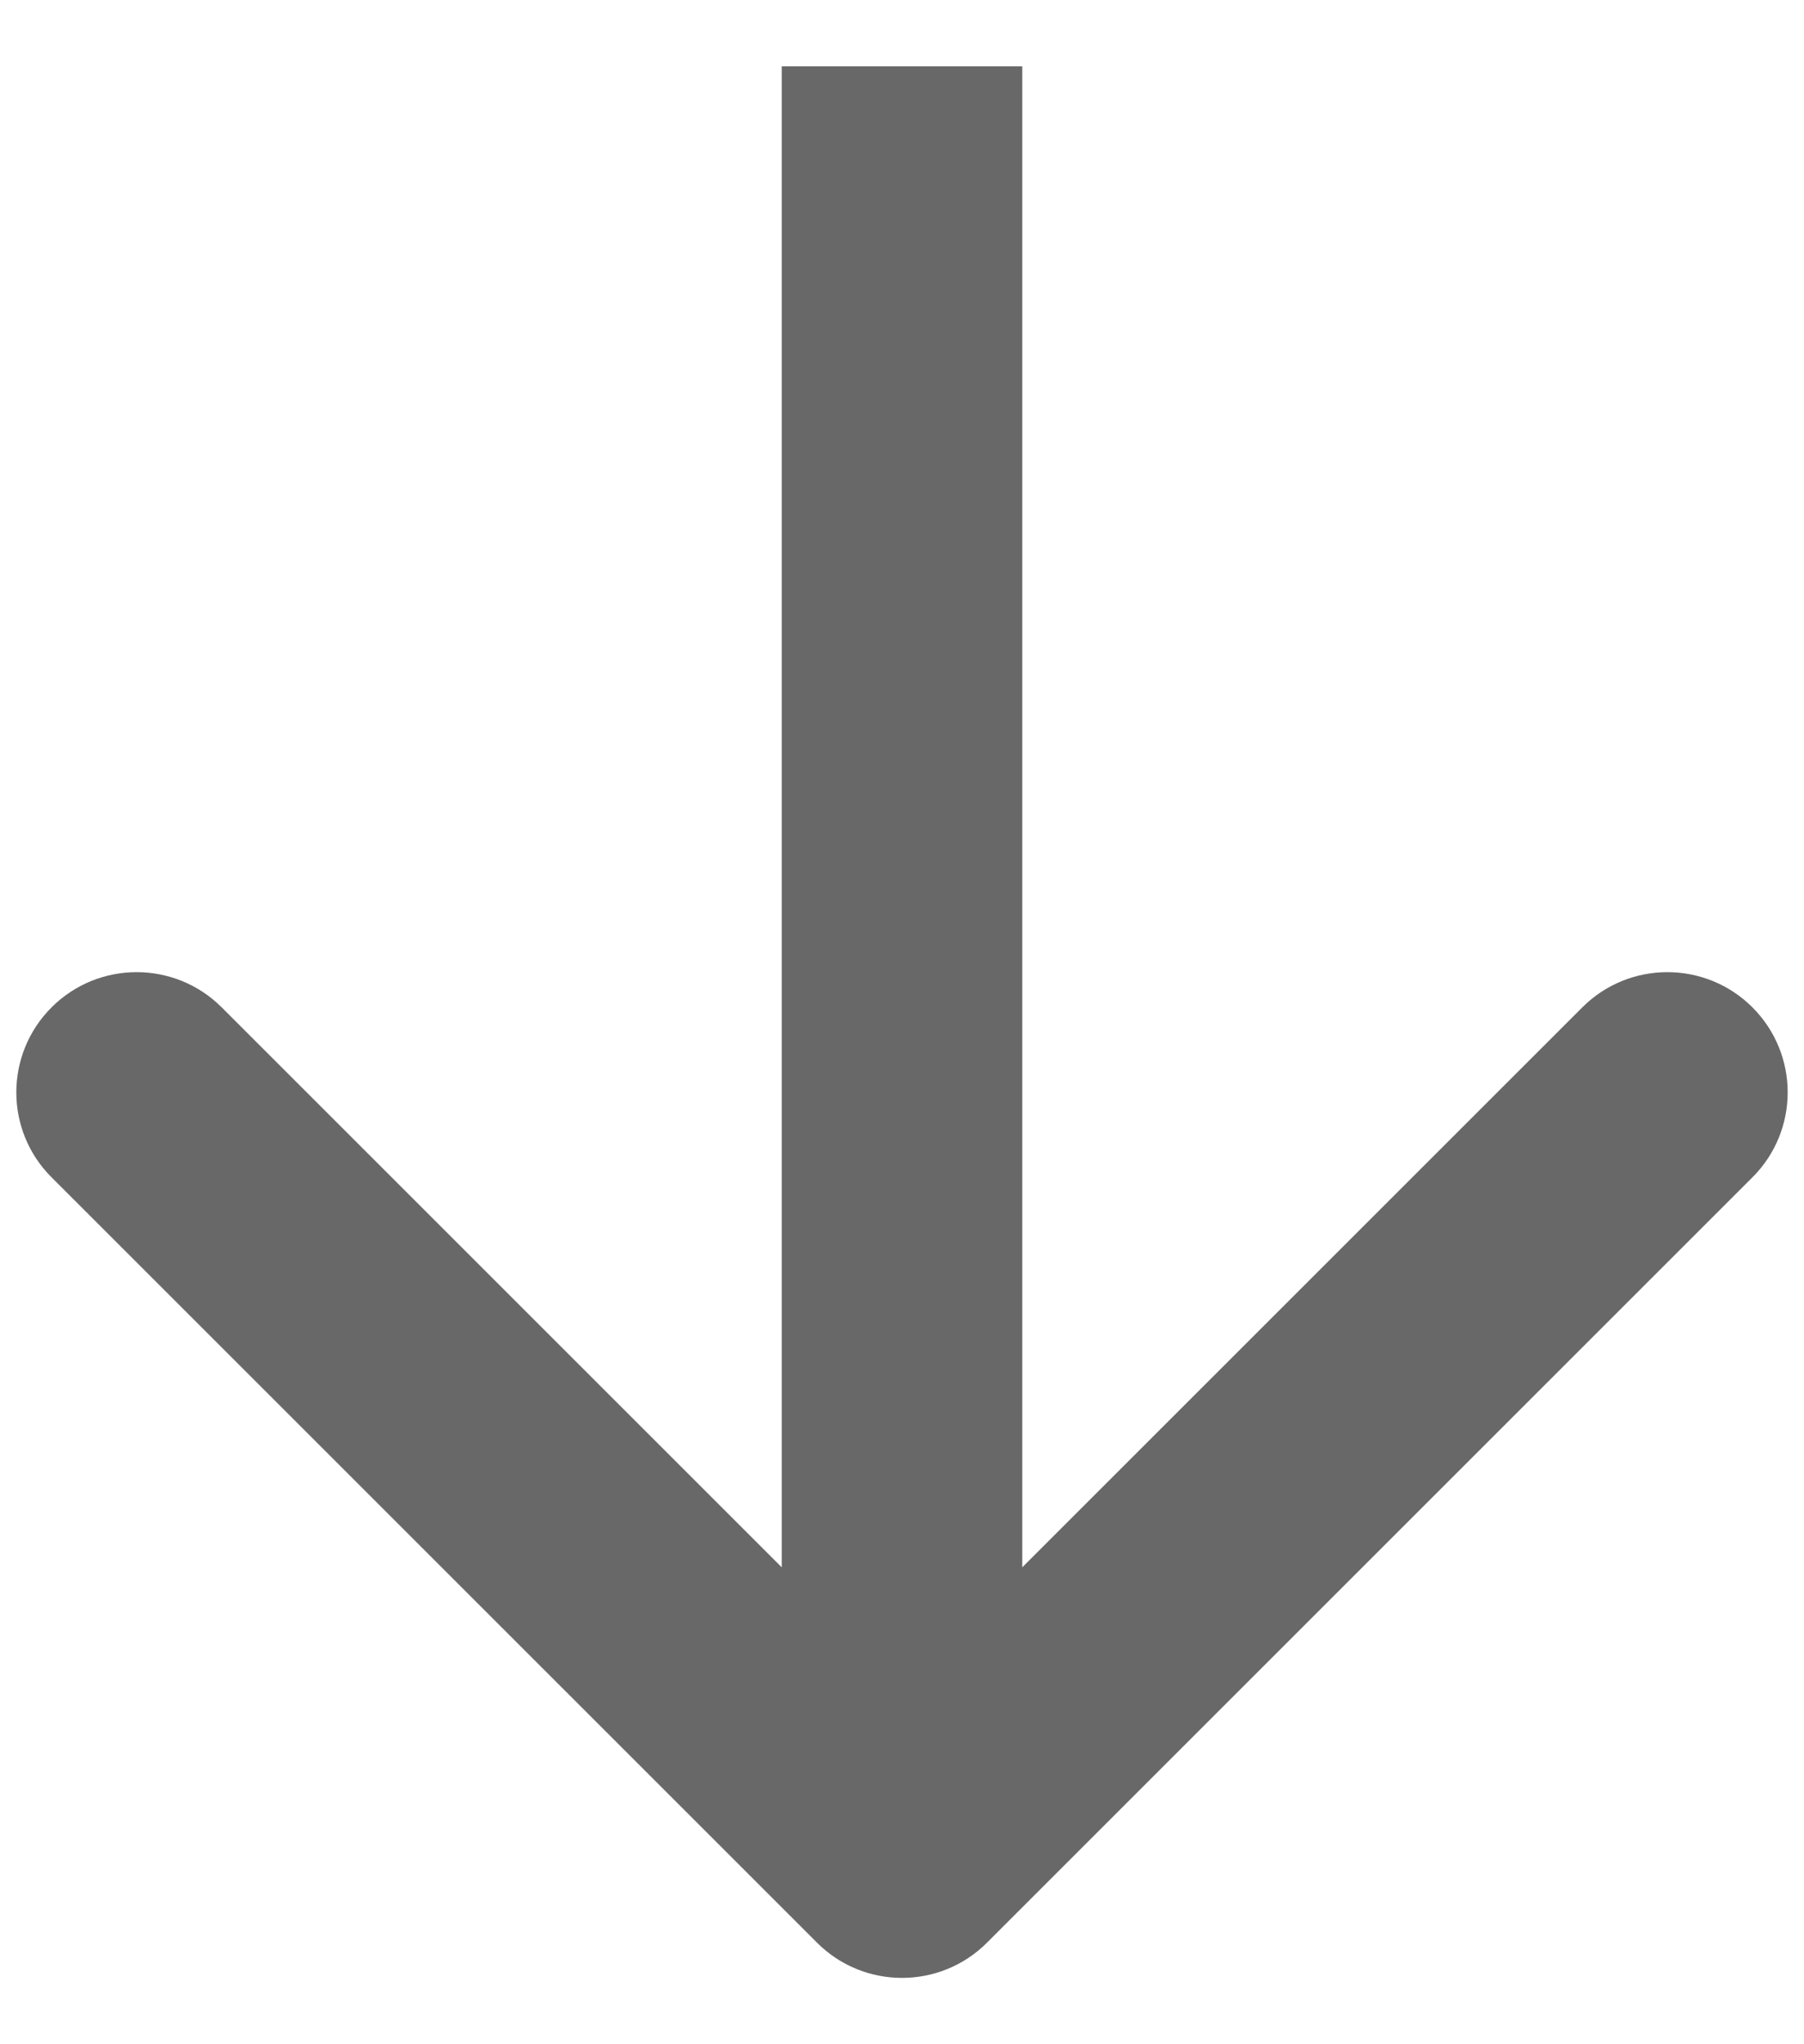<svg width="15" height="17" viewBox="0 0 15 17" fill="none" xmlns="http://www.w3.org/2000/svg">
<path d="M6.793 16.155C7.183 16.546 7.817 16.546 8.207 16.155L14.571 9.791C14.962 9.401 14.962 8.768 14.571 8.377C14.181 7.987 13.547 7.987 13.157 8.377L7.5 14.034L1.843 8.377C1.453 7.987 0.819 7.987 0.429 8.377C0.038 8.768 0.038 9.401 0.429 9.791L6.793 16.155ZM6.5 0.552L6.5 15.448L8.5 15.448L8.5 0.552L6.5 0.552Z" fill="#686868"/>
</svg>
 